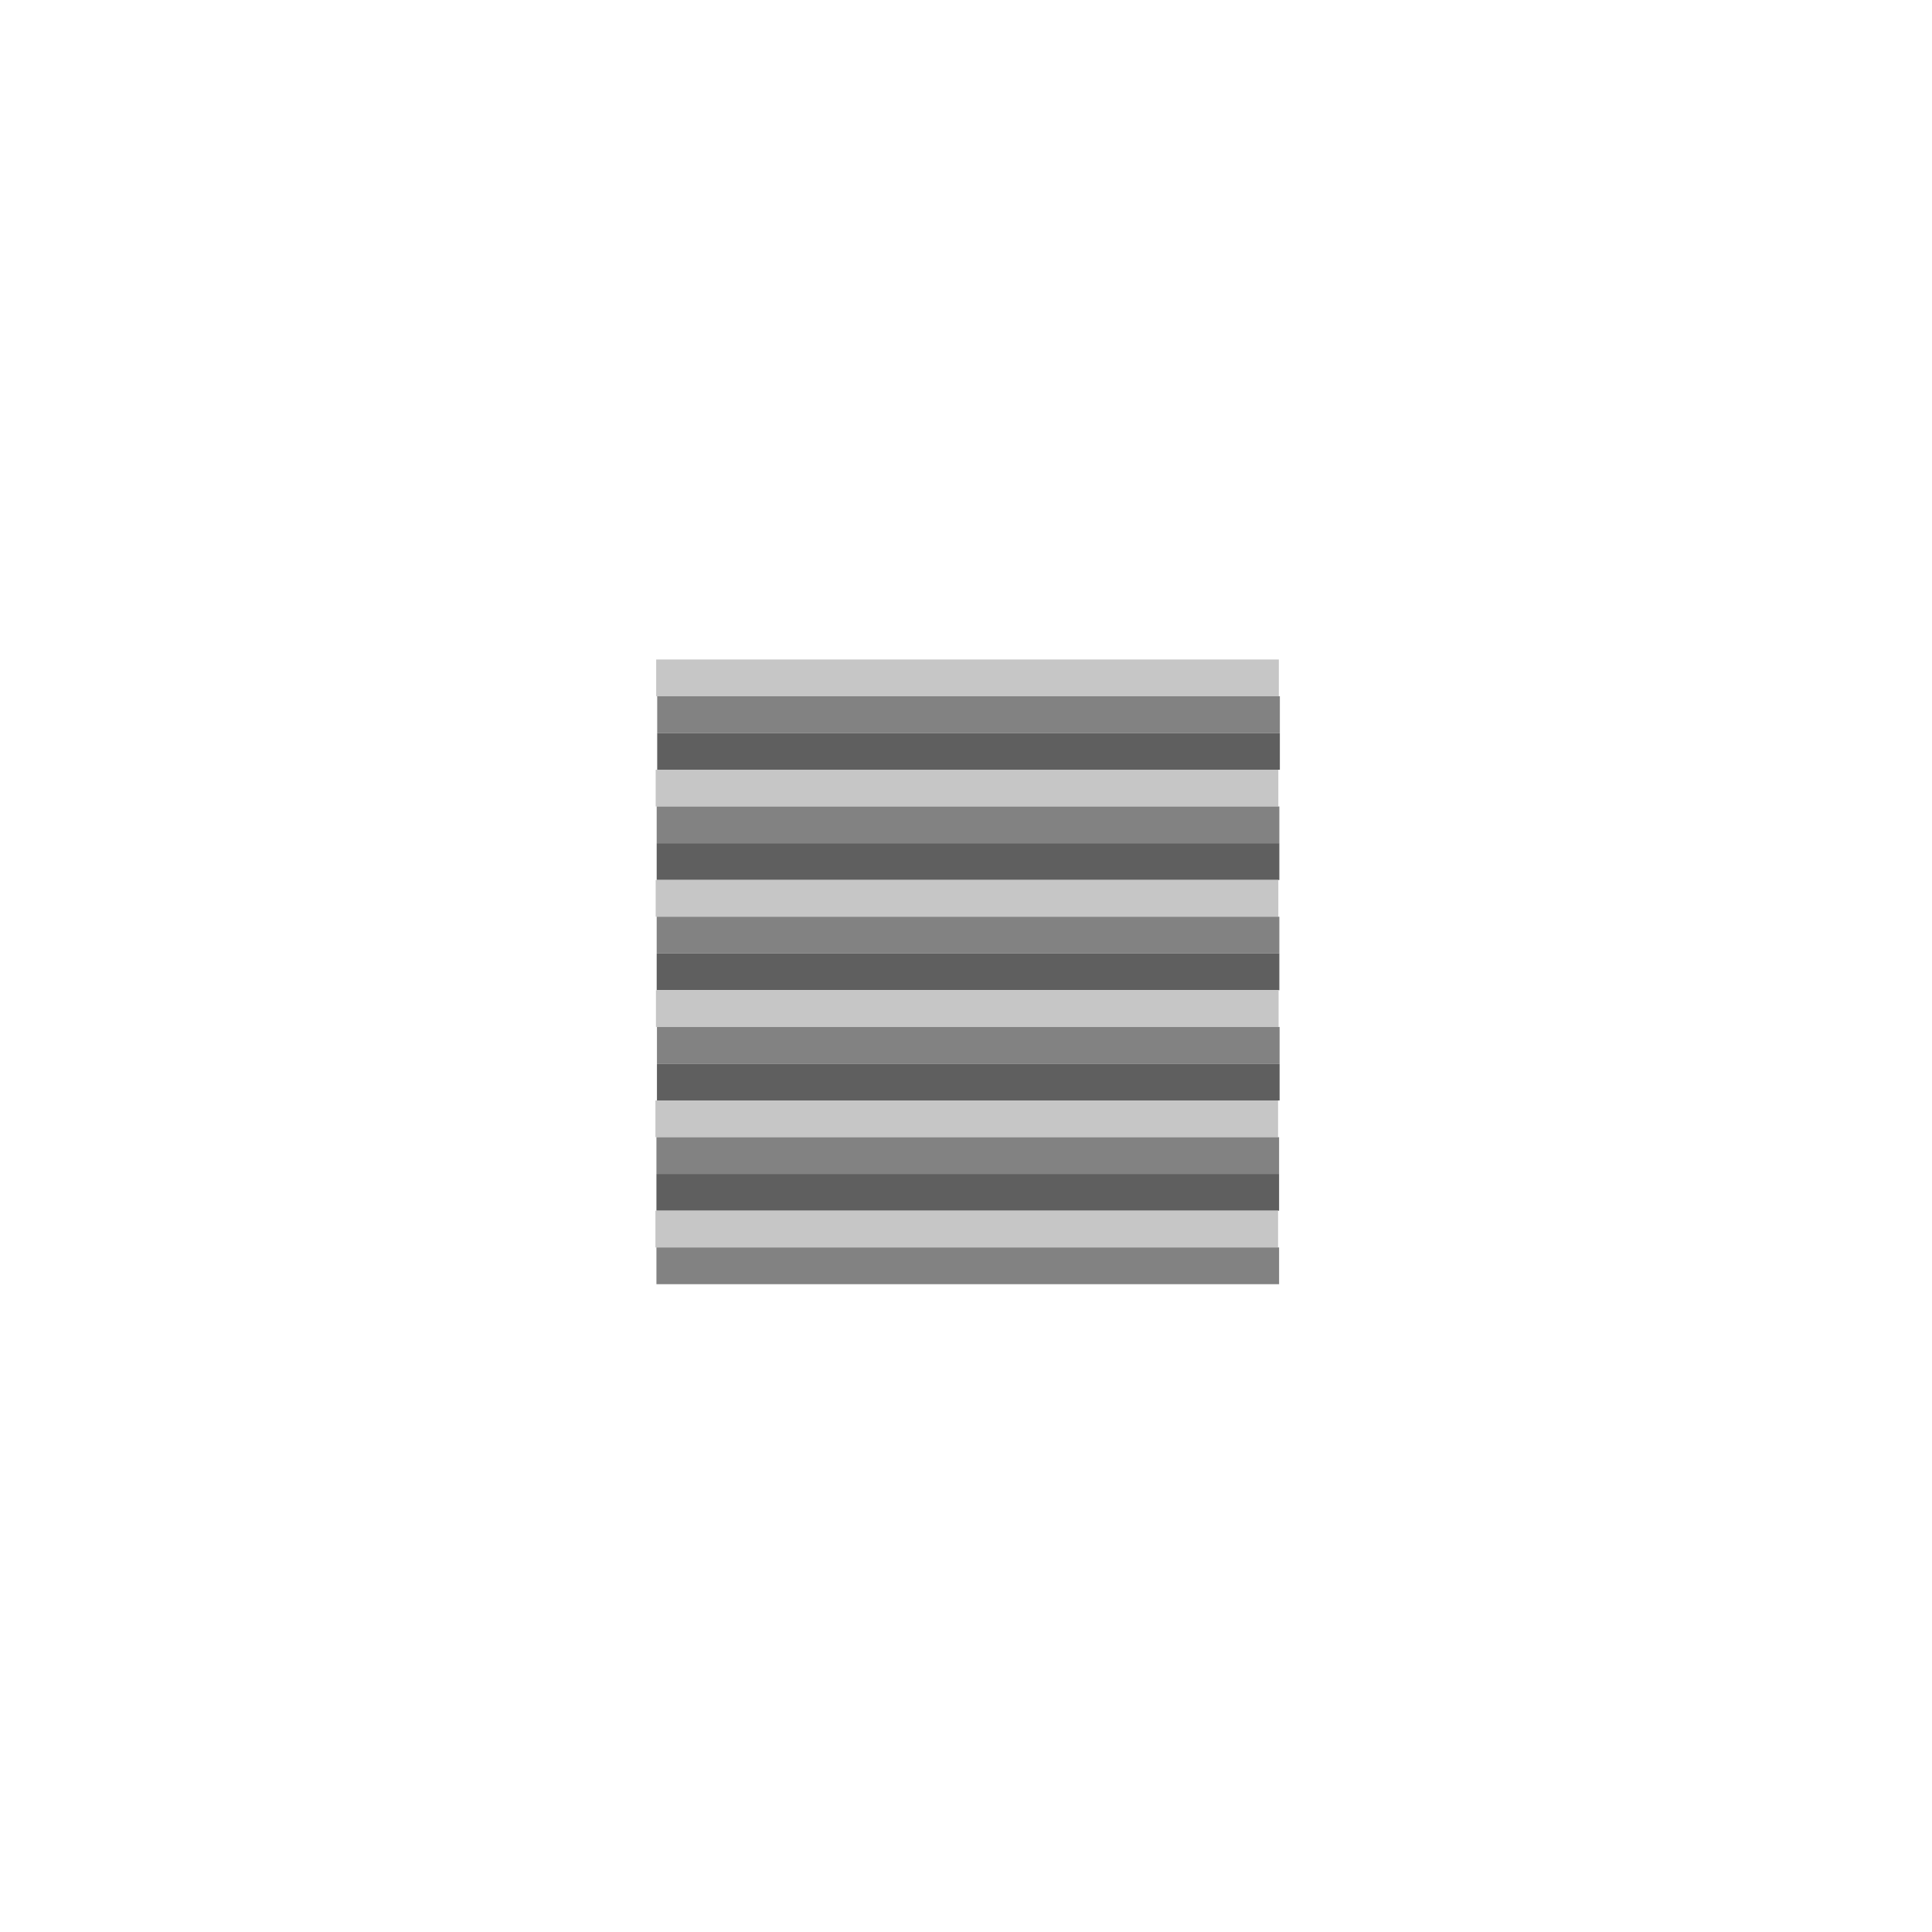 <?xml version="1.0" encoding="UTF-8" standalone="no"?>
<!-- Created with Inkscape (http://www.inkscape.org/) -->

<svg
   xmlns:dc="http://purl.org/dc/elements/1.1/"
   xmlns:cc="http://creativecommons.org/ns#"
   xmlns:rdf="http://www.w3.org/1999/02/22-rdf-syntax-ns#"
   xmlns:svg="http://www.w3.org/2000/svg"
   xmlns="http://www.w3.org/2000/svg"
   xmlns:xlink="http://www.w3.org/1999/xlink"
   xmlns:sodipodi="http://sodipodi.sourceforge.net/DTD/sodipodi-0.dtd"
   xmlns:inkscape="http://www.inkscape.org/namespaces/inkscape"
   width="400"
   height="400"
   id="svg2"
   version="1.1"
   inkscape:version="0.48.4 r9939"
   sodipodi:docname="tanktrackpattern.svg"
   style="display:inline">
  <defs
     id="defs4">
    <pattern
       inkscape:collect="always"
       xlink:href="#Strips1_2"
       id="pattern5704"
       patternTransform="matrix(10,0,0,10,0.296,-400.656)" />
    <pattern
       inkscape:stockid="Stripes 1:2"
       id="Strips1_2"
       patternTransform="translate(0,0) scale(10,10)"
       height="1"
       width="3"
       patternUnits="userSpaceOnUse"
       inkscape:collect="always">
      <rect
         id="rect4504"
         height="2"
         width="1"
         y="-0.5"
         x="0"
         style="fill:black;stroke:none" />
    </pattern>
  </defs>
  <sodipodi:namedview
     id="base"
     pagecolor="#ffffff"
     bordercolor="#666666"
     borderopacity="1.0"
     inkscape:pageopacity="0.0"
     inkscape:pageshadow="2"
     inkscape:zoom="3.0472544"
     inkscape:cx="233.046"
     inkscape:cy="167.49206"
     inkscape:document-units="px"
     inkscape:current-layer="layer1"
     showgrid="false"
     inkscape:window-width="1218"
     inkscape:window-height="1002"
     inkscape:window-x="1592"
     inkscape:window-y="-8"
     inkscape:window-maximized="1"
     showguides="true"
     inkscape:guide-bbox="true">
    <sodipodi:guide
       position="0,0"
       orientation="0,575"
       id="guide3710" />
    <sodipodi:guide
       position="566.517,256.902"
       orientation="-320,0"
       id="guide3712" />
    <sodipodi:guide
       position="427.766,199.947"
       orientation="0,-575"
       id="guide3714" />
    <sodipodi:guide
       position="200.553,401.106"
       orientation="320,0"
       id="guide3716" />
    <sodipodi:guide
       orientation="0,1"
       position="105.013,454.179"
       id="guide3037" />
    <sodipodi:guide
       orientation="0,1"
       position="-101.075,136.516"
       id="guide3039" />
    <sodipodi:guide
       orientation="1,0"
       position="136.516,389.859"
       id="guide3041" />
  </sodipodi:namedview>
  <g
     inkscape:groupmode="layer"
     id="layer1"
     inkscape:label="Layer"
     style="display:inline">
    <g
       id="g3012"
       transform="matrix(0.322,0,0,0.322,135.855,136.445)">
      <g
         id="g5754">
        <rect
           style="fill:#c6c6c6;fill-opacity:1;fill-rule:nonzero;stroke:none"
           id="rect5716"
           width="400.36"
           height="23.628"
           x="1.4715312e-008"
           y="0.296" />
        <rect
           style="fill:#828282;fill-opacity:1;fill-rule:nonzero;stroke:none;display:inline"
           id="rect5716-5"
           width="400.36"
           height="23.628"
           x="0.656"
           y="23.924" />
        <rect
           style="fill:#5f5f5f;fill-opacity:1;fill-rule:nonzero;stroke:none;display:inline"
           id="rect5716-5-4"
           width="400.36"
           height="23.628"
           x="0.656"
           y="47.552" />
      </g>
      <g
         id="g5754-3"
         style="display:inline"
         transform="translate(-0.328,70.883)">
        <rect
           style="fill:#c6c6c6;fill-opacity:1;fill-rule:nonzero;stroke:none"
           id="rect5716-1"
           width="400.36"
           height="23.628"
           x="1.4715312e-008"
           y="0.296" />
        <rect
           style="fill:#828282;fill-opacity:1;fill-rule:nonzero;stroke:none;display:inline"
           id="rect5716-5-2"
           width="400.36"
           height="23.628"
           x="0.656"
           y="23.924" />
        <rect
           style="fill:#5f5f5f;fill-opacity:1;fill-rule:nonzero;stroke:none;display:inline"
           id="rect5716-5-4-3"
           width="400.36"
           height="23.628"
           x="0.656"
           y="47.552" />
      </g>
      <g
         id="g5754-34"
         style="display:inline"
         transform="translate(-0.328,141.767)">
        <rect
           style="fill:#c6c6c6;fill-opacity:1;fill-rule:nonzero;stroke:none"
           id="rect5716-11"
           width="400.36"
           height="23.628"
           x="1.4715312e-008"
           y="0.296" />
        <rect
           style="fill:#828282;fill-opacity:1;fill-rule:nonzero;stroke:none;display:inline"
           id="rect5716-5-3"
           width="400.36"
           height="23.628"
           x="0.656"
           y="23.924" />
        <rect
           style="fill:#5f5f5f;fill-opacity:1;fill-rule:nonzero;stroke:none;display:inline"
           id="rect5716-5-4-8"
           width="400.36"
           height="23.628"
           x="0.656"
           y="47.552" />
      </g>
      <g
         id="g5754-7"
         style="display:inline"
         transform="translate(-0.164,212.65)">
        <rect
           style="fill:#c6c6c6;fill-opacity:1;fill-rule:nonzero;stroke:none"
           id="rect5716-4"
           width="400.36"
           height="23.628"
           x="1.4715312e-008"
           y="0.296" />
        <rect
           style="fill:#828282;fill-opacity:1;fill-rule:nonzero;stroke:none;display:inline"
           id="rect5716-5-27"
           width="400.36"
           height="23.628"
           x="0.656"
           y="23.924" />
        <rect
           style="fill:#5f5f5f;fill-opacity:1;fill-rule:nonzero;stroke:none;display:inline"
           id="rect5716-5-4-7"
           width="400.36"
           height="23.628"
           x="0.656"
           y="47.552" />
      </g>
      <g
         id="g5754-3-9"
         style="display:inline"
         transform="translate(-0.492,283.534)">
        <rect
           style="fill:#c6c6c6;fill-opacity:1;fill-rule:nonzero;stroke:none"
           id="rect5716-1-3"
           width="400.36"
           height="23.628"
           x="1.4715312e-008"
           y="0.296" />
        <rect
           style="fill:#828282;fill-opacity:1;fill-rule:nonzero;stroke:none;display:inline"
           id="rect5716-5-2-1"
           width="400.36"
           height="23.628"
           x="0.656"
           y="23.924" />
        <rect
           style="fill:#5f5f5f;fill-opacity:1;fill-rule:nonzero;stroke:none;display:inline"
           id="rect5716-5-4-3-9"
           width="400.36"
           height="23.628"
           x="0.656"
           y="47.552" />
      </g>
      <g
         id="g5754-34-8"
         style="display:inline"
         transform="translate(-0.492,354.417)">
        <rect
           style="fill:#c6c6c6;fill-opacity:1;fill-rule:nonzero;stroke:none"
           id="rect5716-11-6"
           width="400.36"
           height="23.628"
           x="1.4715312e-008"
           y="0.296" />
        <rect
           style="fill:#828282;fill-opacity:1;fill-rule:nonzero;stroke:none;display:inline"
           id="rect5716-5-3-5"
           width="400.36"
           height="23.628"
           x="0.656"
           y="23.924" />
      </g>
    </g>
  </g>
</svg>
